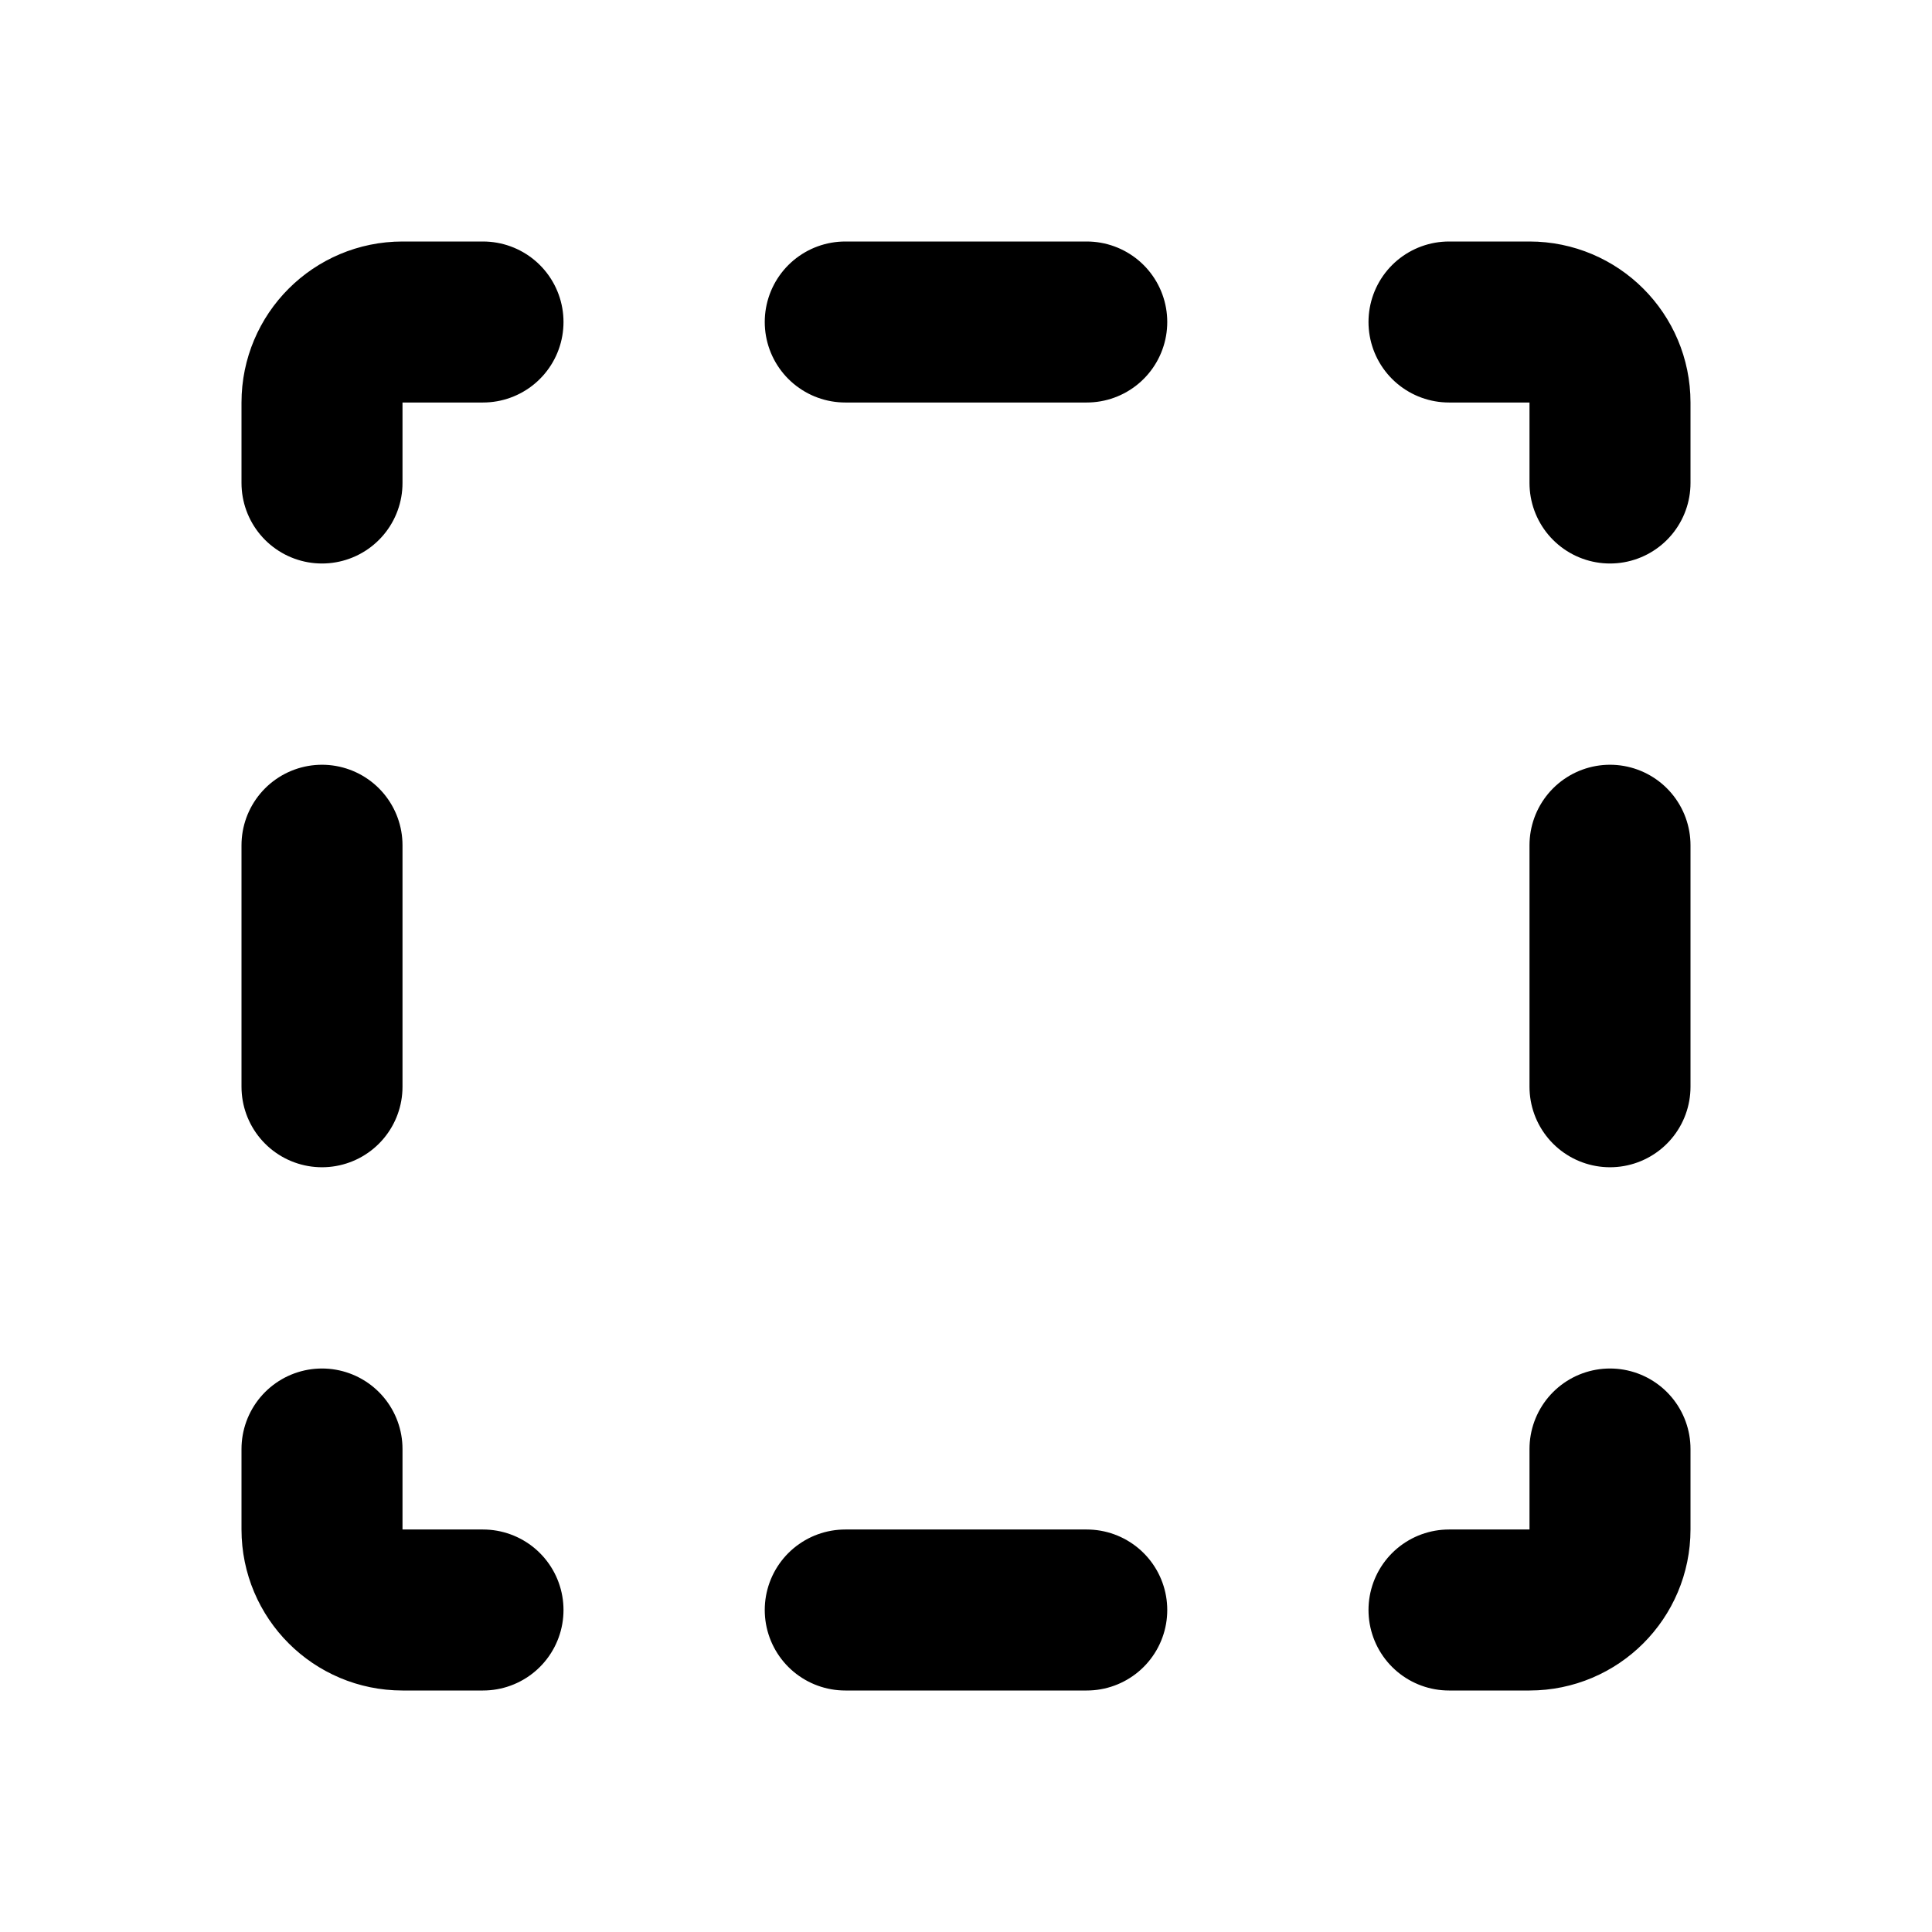 <svg width="24" height="24" viewBox="0 0 24 24" fill="none" xmlns="http://www.w3.org/2000/svg">
<path d="M4 6V5C4 4.448 4.448 4 5 4H6M18 4H19C19.552 4 20 4.448 20 5V6M20 18V19C20 19.552 19.552 20 19 20H18M6 20H5C4.448 20 4 19.552 4 19V18M4 13.5V10.5M10.5 4H13.5M20 10.5V13.5M13.5 20H10.5" stroke="currentColor" stroke-width="2" stroke-linecap="round" stroke-linejoin="round"/>
</svg>
